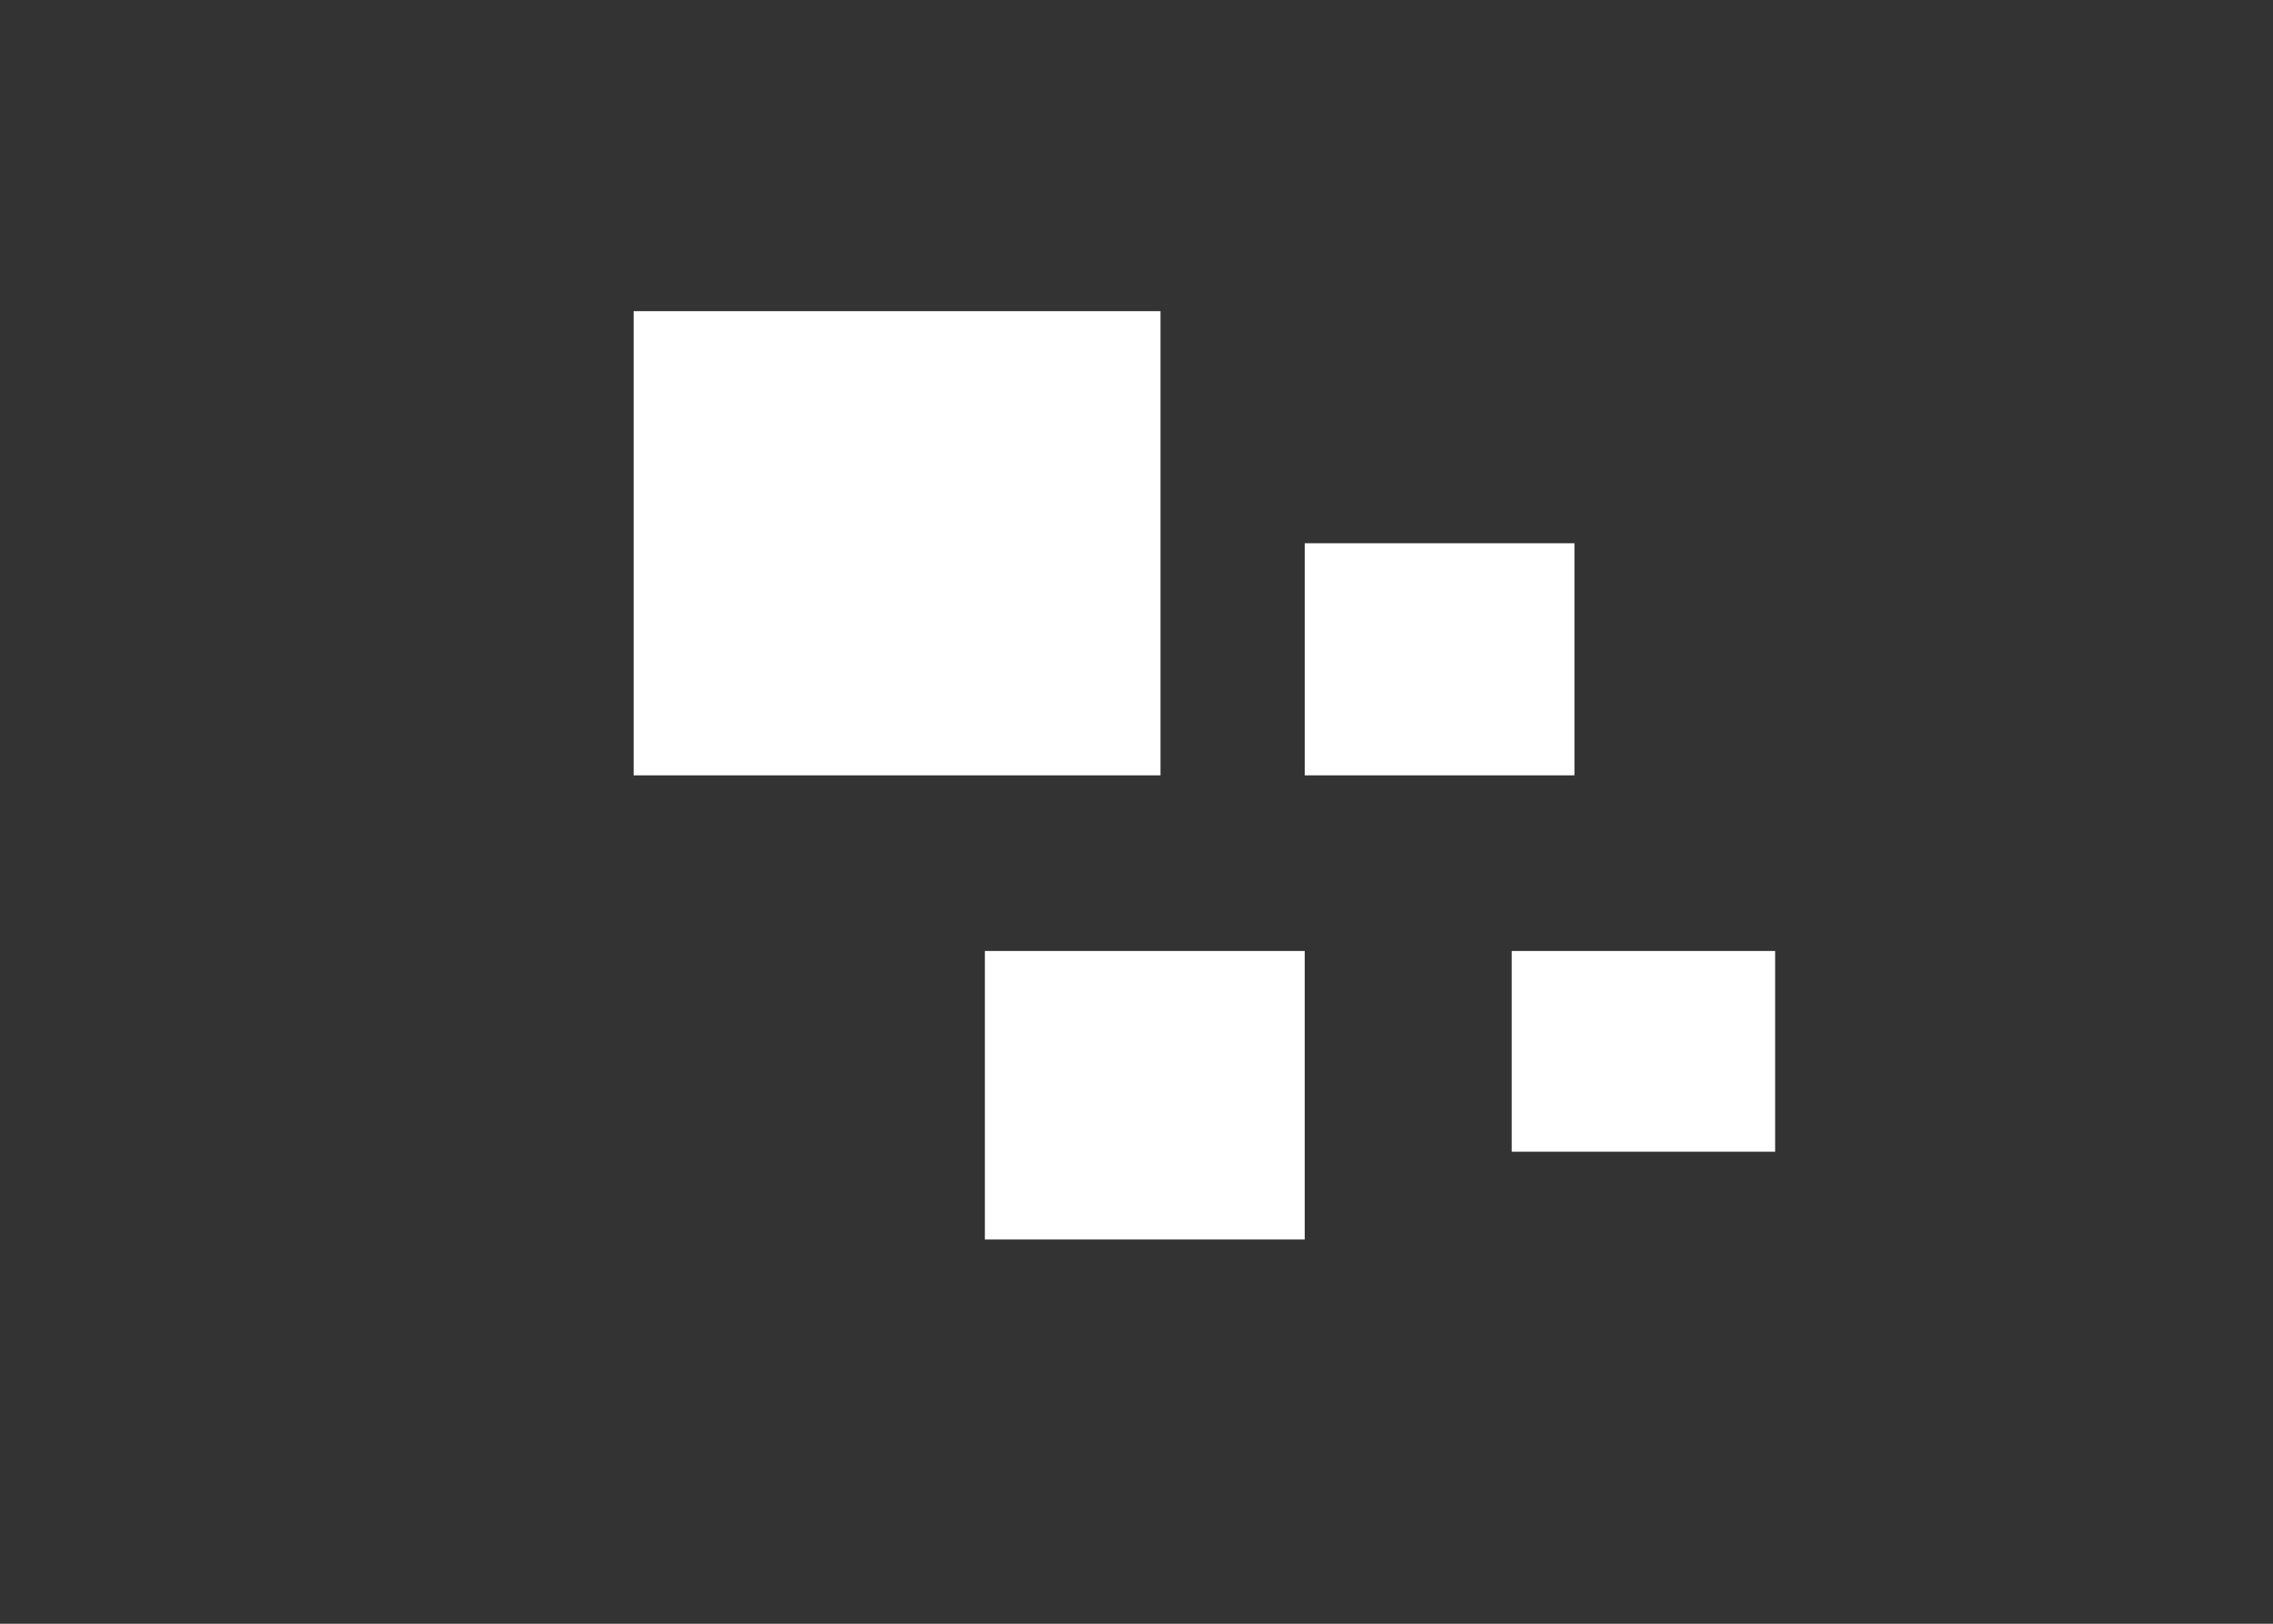 <?xml version="1.0" encoding="utf-8"?>
<!-- Generator: Adobe Illustrator 15.0.2, SVG Export Plug-In . SVG Version: 6.00 Build 0)  -->
<!DOCTYPE svg PUBLIC "-//W3C//DTD SVG 1.1//EN" "http://www.w3.org/Graphics/SVG/1.1/DTD/svg11.dtd">
<svg version="1.1" id="Layer_1" xmlns="http://www.w3.org/2000/svg" xmlns:xlink="http://www.w3.org/1999/xlink" x="0px" y="0px"
	 width="504px" height="360px" viewBox="0 0 504 360" enable-background="new 0 0 504 360" xml:space="preserve">
<rect x="0" y="0" width="504" height="360" fill="#333333" stroke="none"/>
<rect x="-301.058" y="5.428" transform="matrix(-0.707 -0.707 0.707 -0.707 -522.393 -78.4)" fill="#FFFFFF" width="47.249" height="127.124"/>
<path fill="#FFFFFF" d="M-320.625-33l-59.625,59.625c-9,7.875-9,22.5,0,30.375L-351,86.25l90-90L-290.25-33
	C-298.125-42-312.75-42-320.625-33z"/>
<g>
	<path fill="#FFFFFF" d="M-106.875,300h59.625v-59.625C-79.875,240.375-106.875,267.375-106.875,300z"/>
	<path fill="#FFFFFF" d="M-47.25,224.625V210L-216,41.25l-90,90L-137.25,300h14.625C-122.625,258.375-88.875,224.625-47.25,224.625z
		"/>
</g>
<rect x="140.5" y="68.99" fill="#FFFFFF" width="116.819" height="102.912"/>
<rect x="218.379" y="210.842" fill="#FFFFFF" width="70.925" height="63.973"/>
<rect x="289.305" y="120.446" fill="#FFFFFF" width="59.801" height="51.456"/>
<rect x="335.199" y="210.842" fill="#FFFFFF" width="58.409" height="44.503"/>
</svg>
